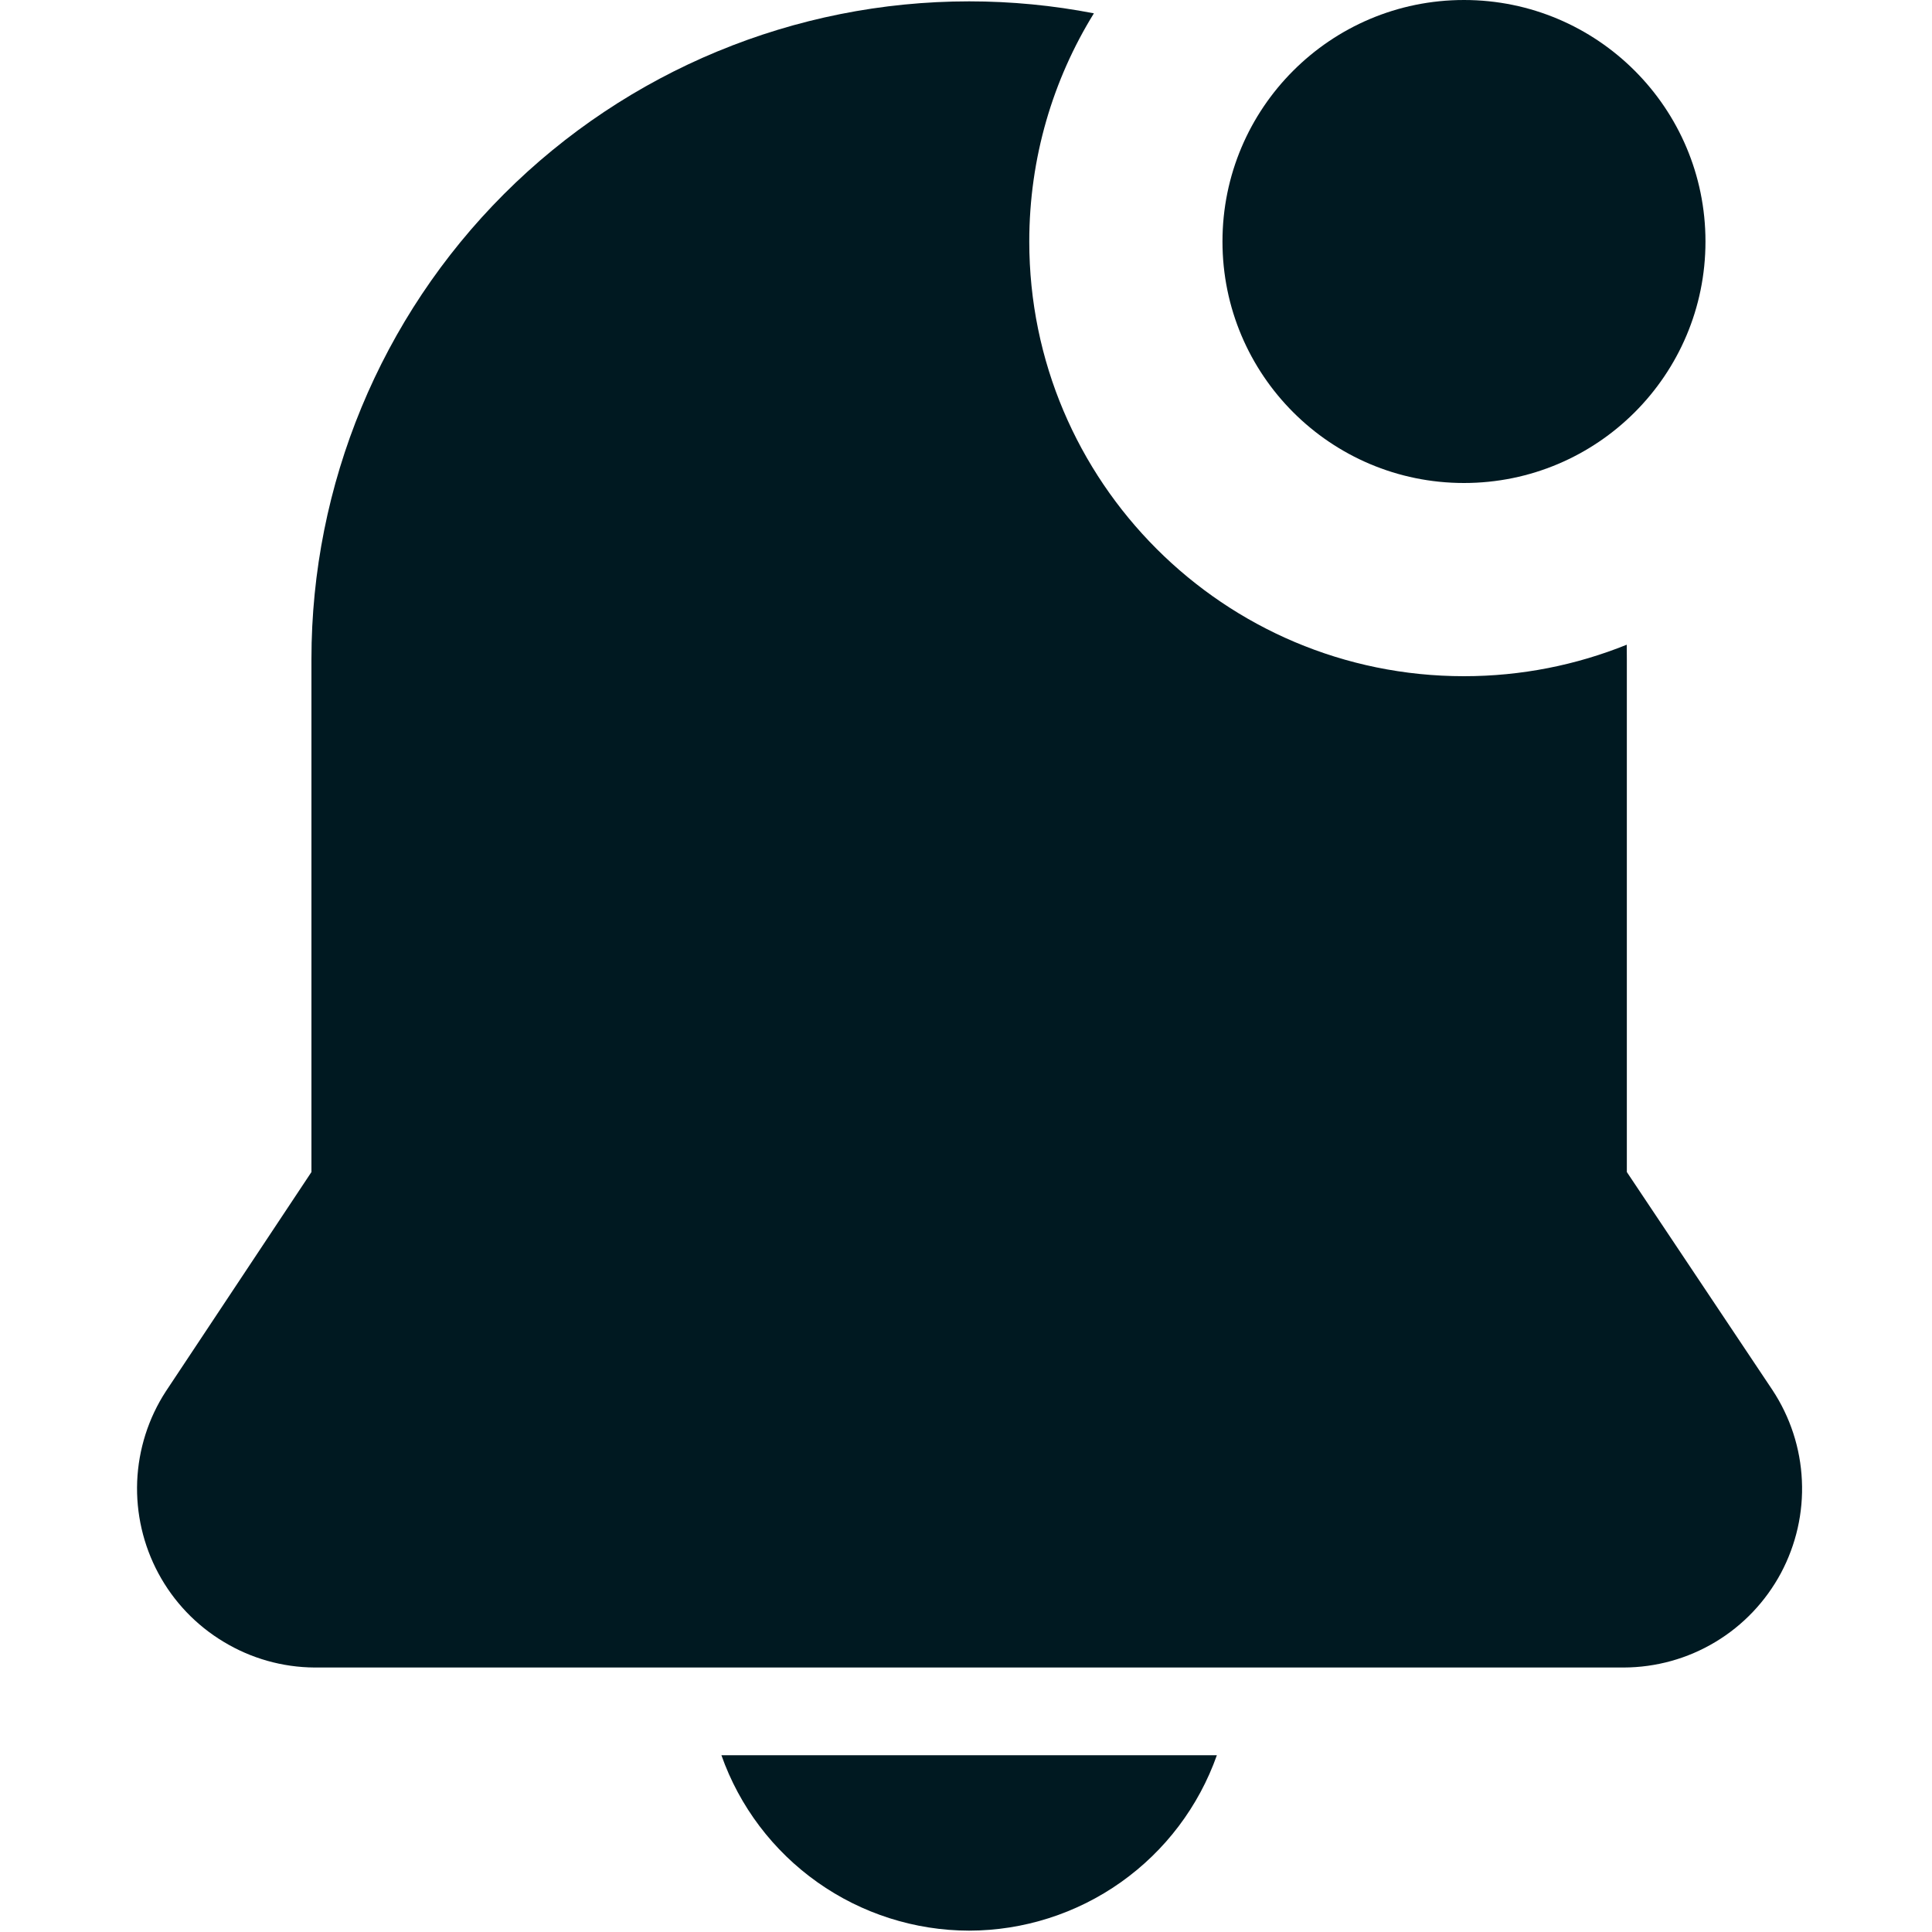 <svg width="20" height="20" viewBox="0 0 20 20" fill="none" xmlns="http://www.w3.org/2000/svg">
<path fill-rule="evenodd" clip-rule="evenodd" d="M11.324 0.138C10.902 0.056 10.469 0.014 10.033 0.014C8.227 0.014 6.495 0.731 5.218 2.008C3.941 3.285 3.224 5.017 3.224 6.823V12.133L1.717 14.403C1.536 14.681 1.434 15.003 1.42 15.335C1.407 15.667 1.483 15.996 1.64 16.288C1.797 16.58 2.03 16.825 2.315 16.996C2.599 17.168 2.924 17.26 3.256 17.262H16.809C17.143 17.261 17.471 17.17 17.757 16.998C18.044 16.826 18.278 16.579 18.436 16.285C18.593 15.99 18.669 15.659 18.653 15.325C18.638 14.991 18.532 14.668 18.348 14.389L16.841 12.133V6.823C16.841 6.773 16.841 6.724 16.84 6.674C16.319 6.884 15.751 7 15.155 7C12.67 7 10.655 4.985 10.655 2.5C10.655 1.634 10.9 0.824 11.324 0.138Z" fill="#001921"/>
<path d="M10.032 19.986C10.595 19.985 11.144 19.81 11.603 19.485C12.062 19.16 12.409 18.701 12.597 18.17H7.468C7.655 18.701 8.003 19.16 8.462 19.485C8.921 19.81 9.47 19.985 10.032 19.986Z" fill="#001921"/>
<circle cx="15.155" cy="2.5" r="2.5" fill="#001921"/>
</svg>
